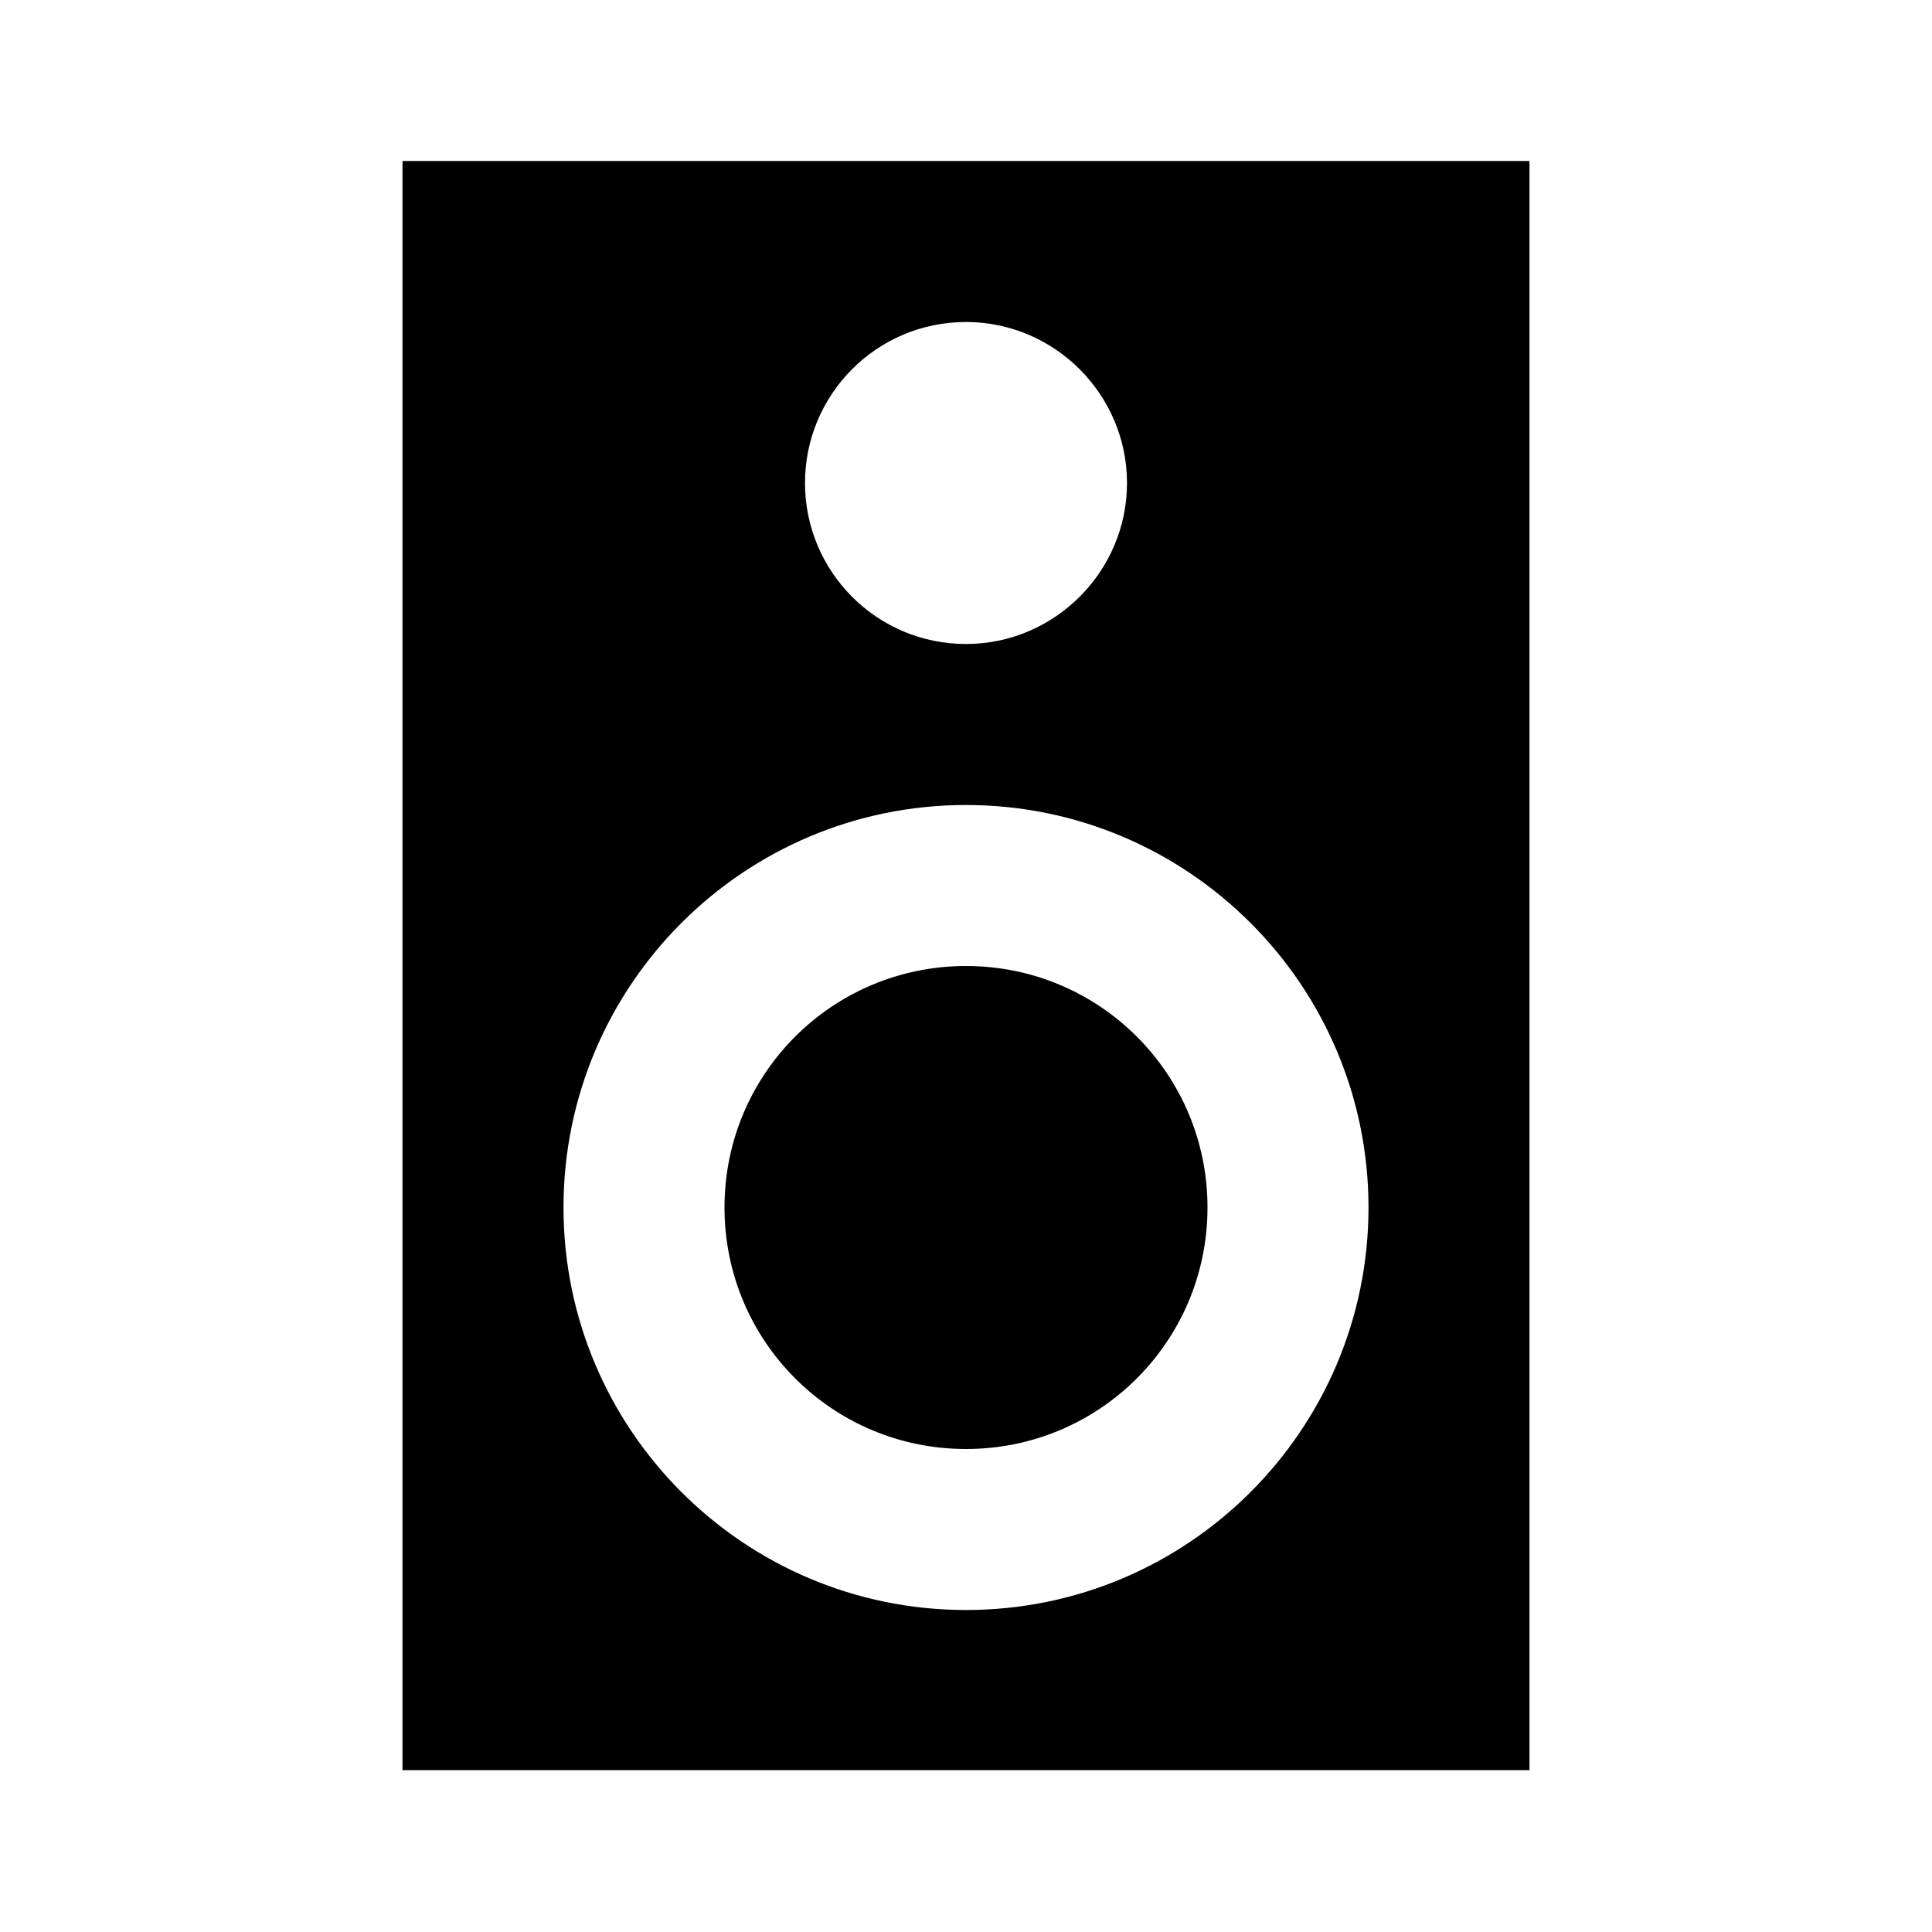 <svg xmlns="http://www.w3.org/2000/svg" width="1200" height="1200" fill="none"><g clip-path="url(#a)"><path fill="#000" d="M950 100H250v999.5h700zM600 200c55 0 100 45 100 100s-45 100-100 100c-55.5 0-100-45-100-100s44.5-100 100-100m0 800c-138 0-250-112-250-250s112-250 250-250 250 112 250 250-112 250-250 250m0-400c-83 0-150 67-150 150s67 150 150 150 150-67 150-150-67-150-150-150"/></g><defs><clipPath id="a"><path fill="#fff" d="M0 0h1200v1200H0z"/></clipPath></defs></svg>